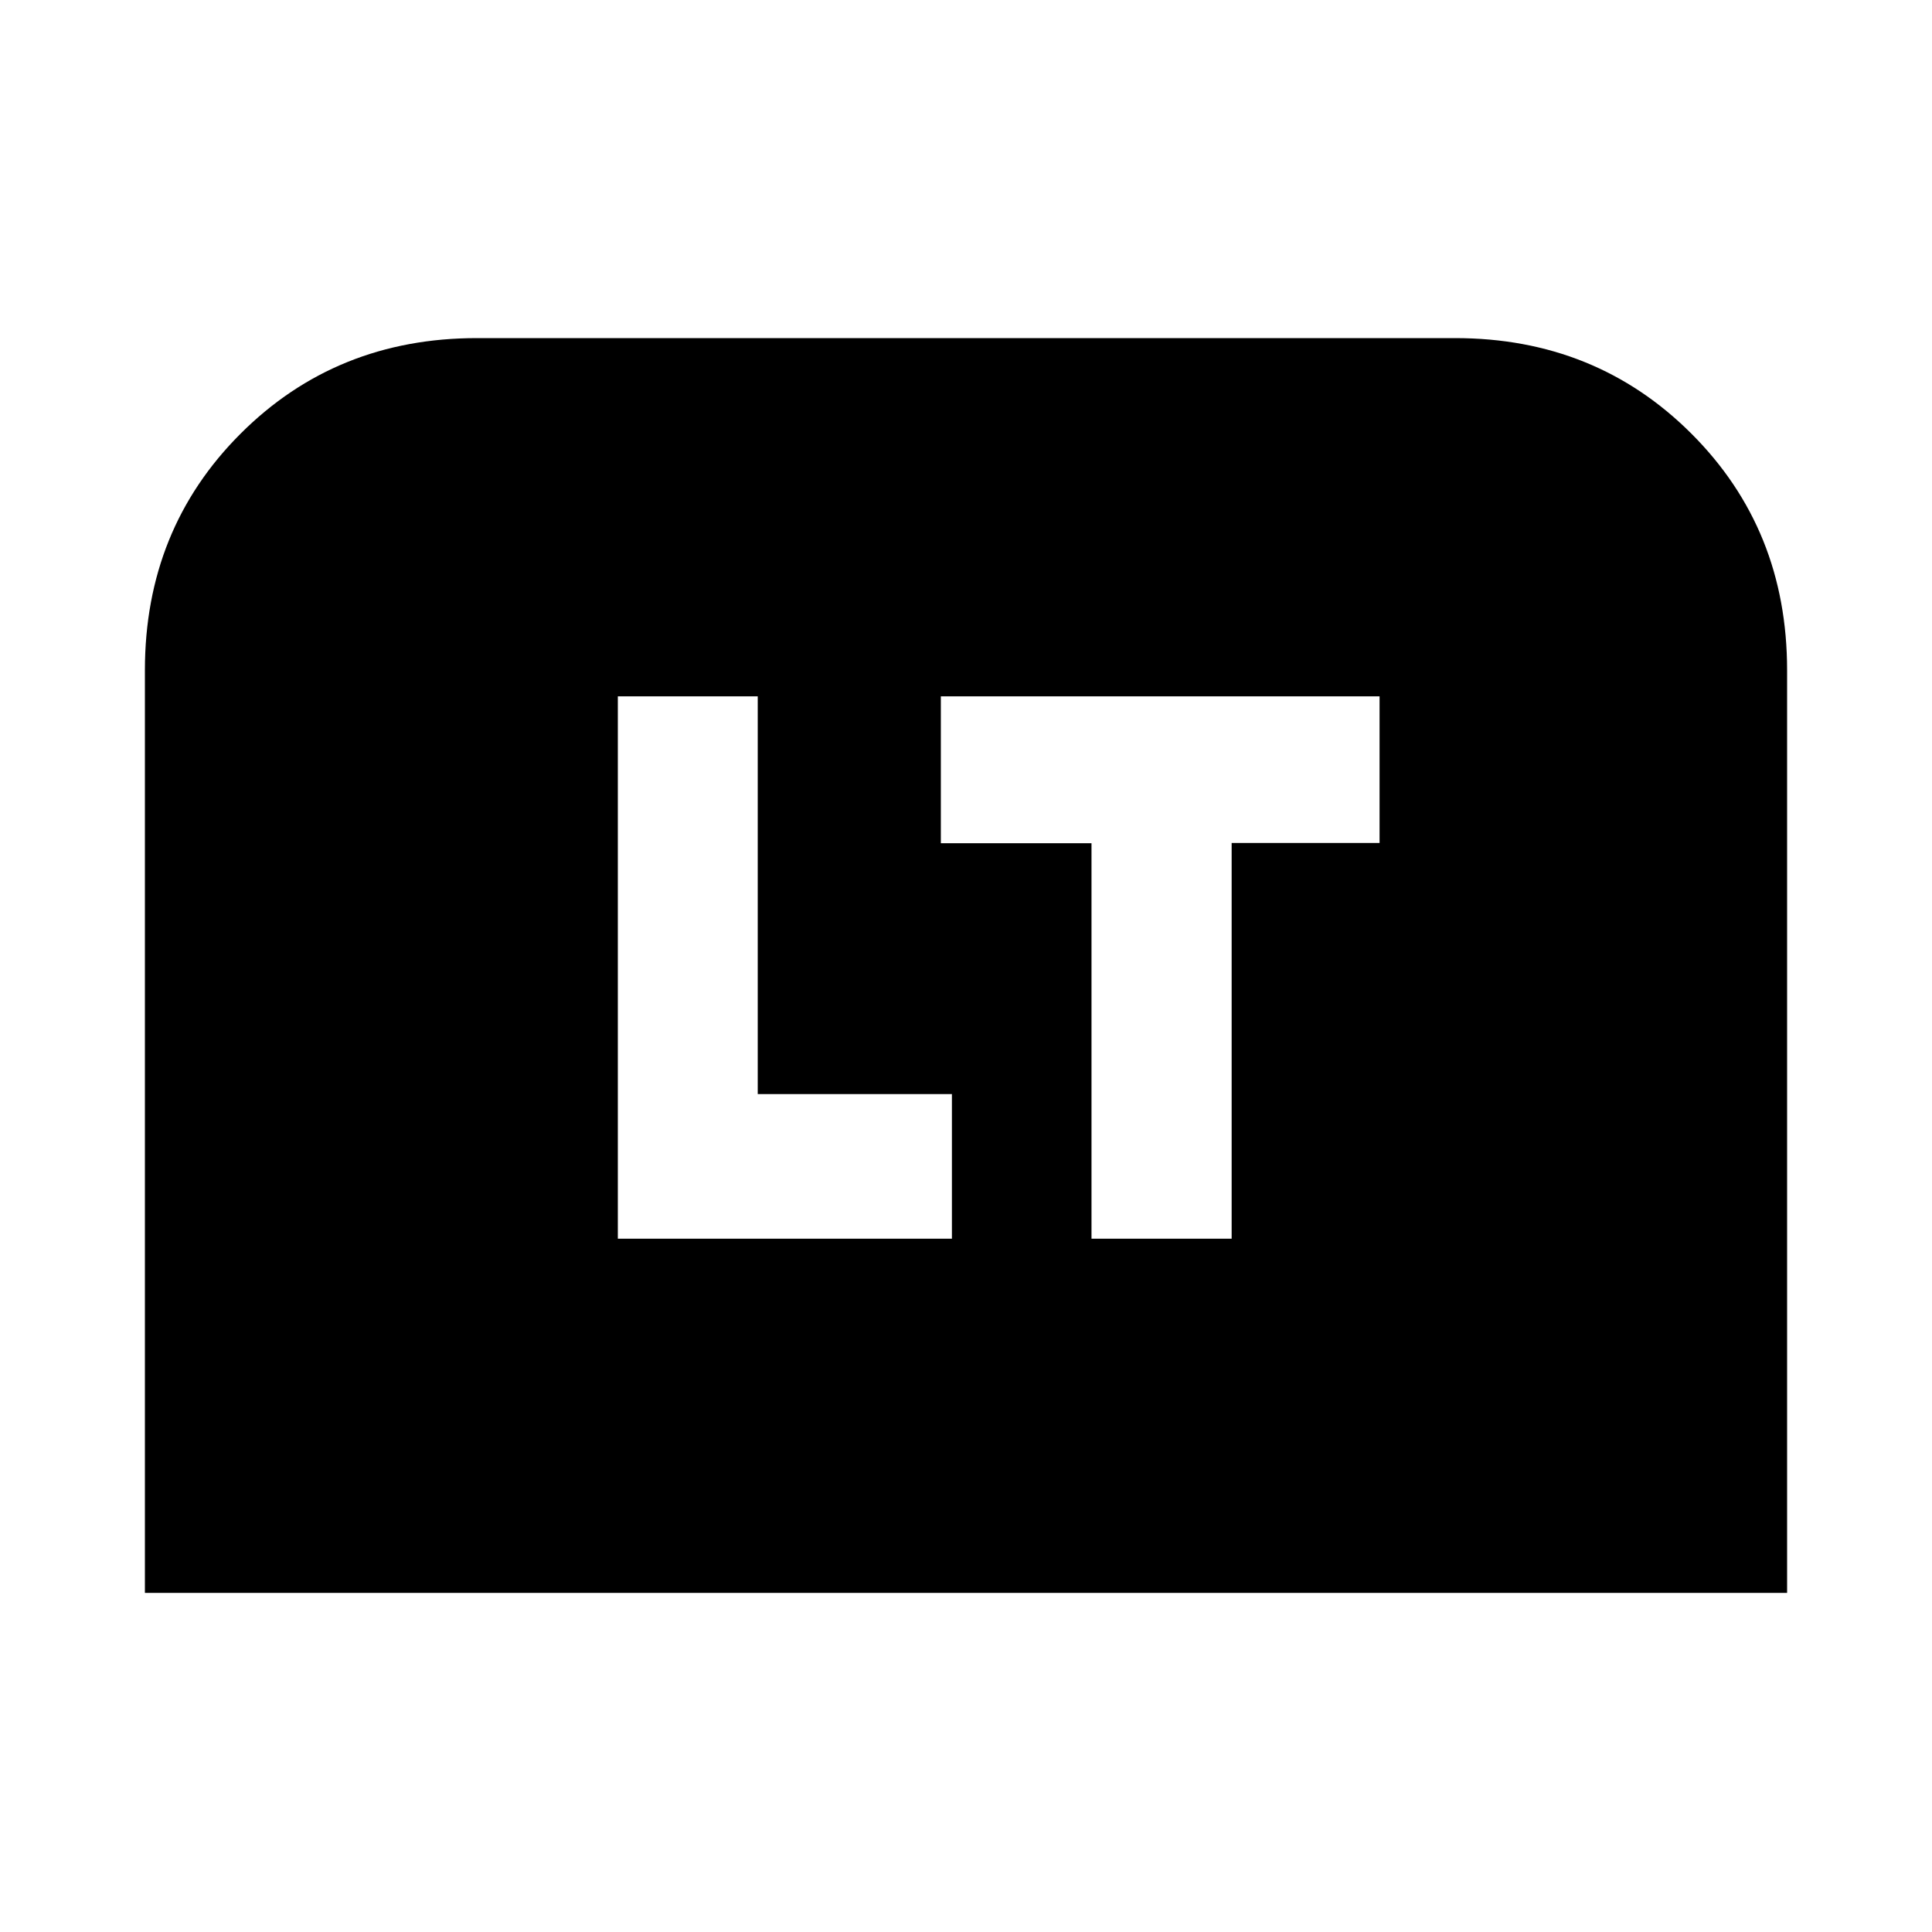 <svg xmlns="http://www.w3.org/2000/svg" height="20" viewBox="0 -960 960 960" width="20"><path d="M307-344.5h166v-71.86h-96.49V-614H307v269.5Zm235.36 0H612v-196.64h73.5V-614h-218v73h74.86v196.5ZM72-168.5v-458.49Q72-697 119.53-744.5T237-792h486q69.94 0 117.47 47.5T888-626.99v458.49H72Z"/></svg>